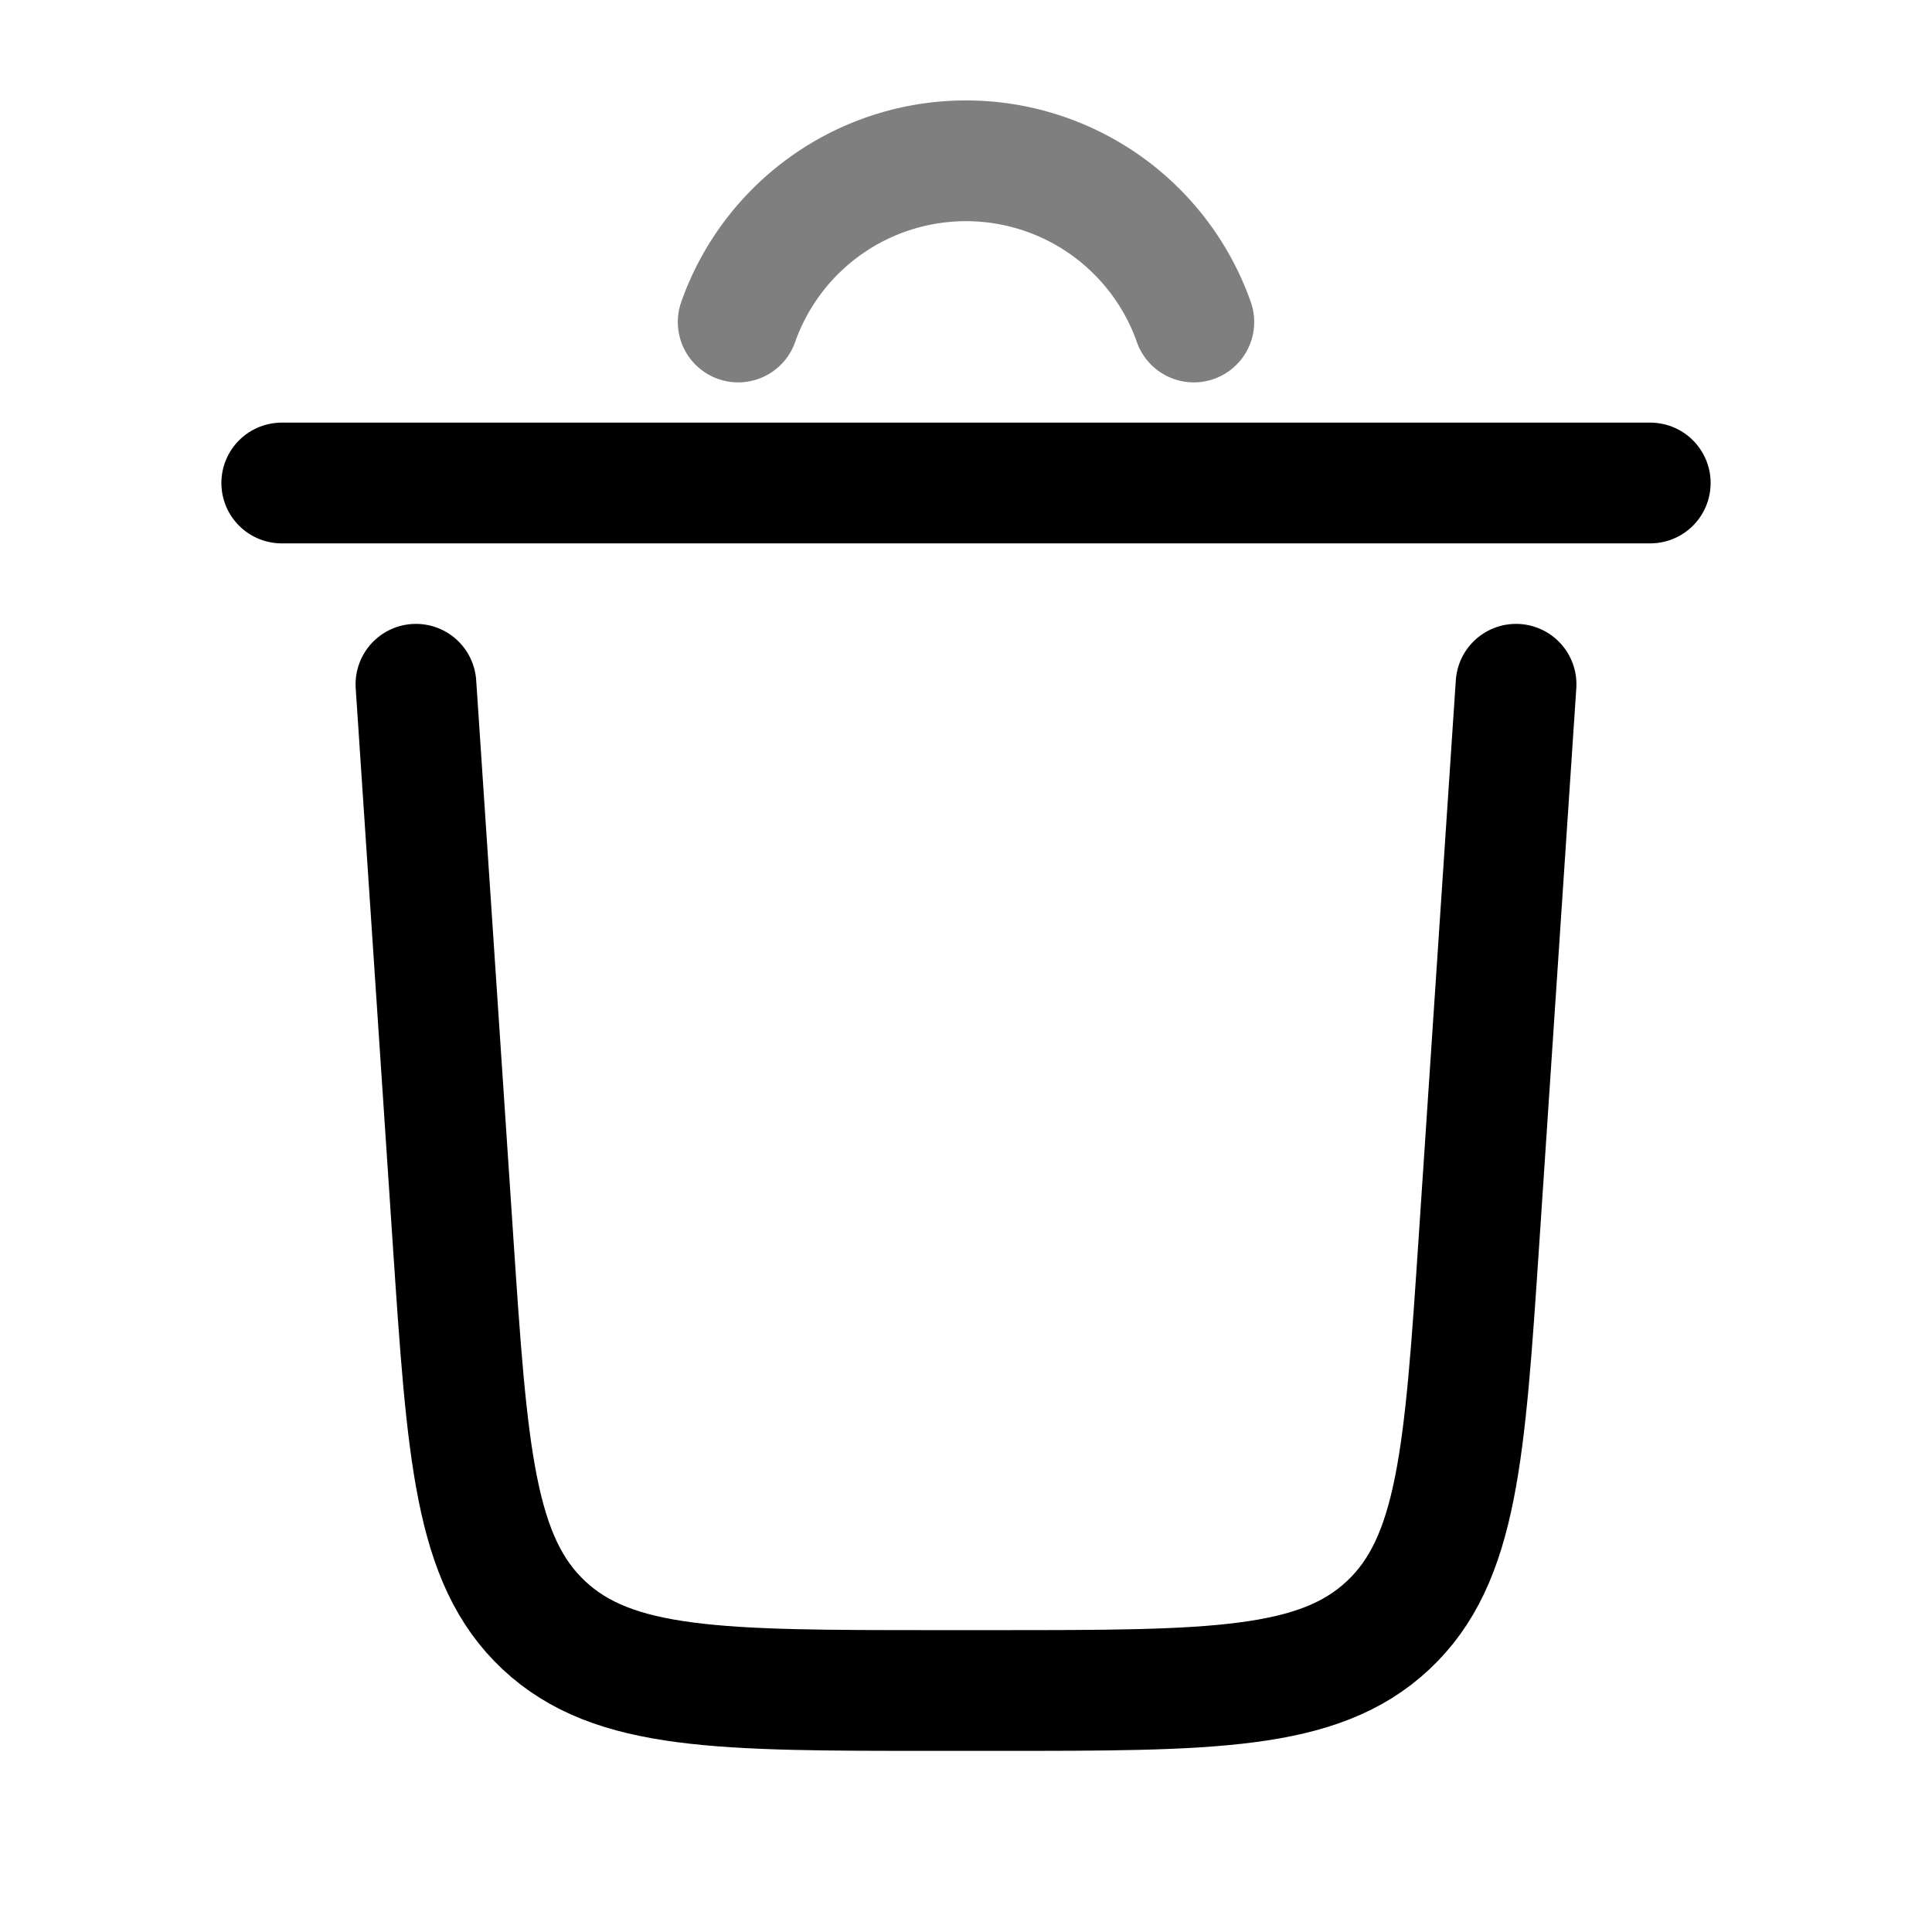 <svg viewBox="0 0 24 24"><g fill="none" stroke="currentColor" stroke-linecap="round" stroke-width="1.5"><path d="M20.5 6h-17m15.333 2.5l-.46 6.9c-.177 2.654-.265 3.981-1.13 4.79c-.865.81-2.195.81-4.856.81h-.774c-2.66 0-3.99 0-4.856-.81c-.865-.809-.953-2.136-1.13-4.79l-.46-6.9"/><path d="M9.17 4a3.001 3.001 0 0 1 5.66 0" opacity=".5"/></g></svg>